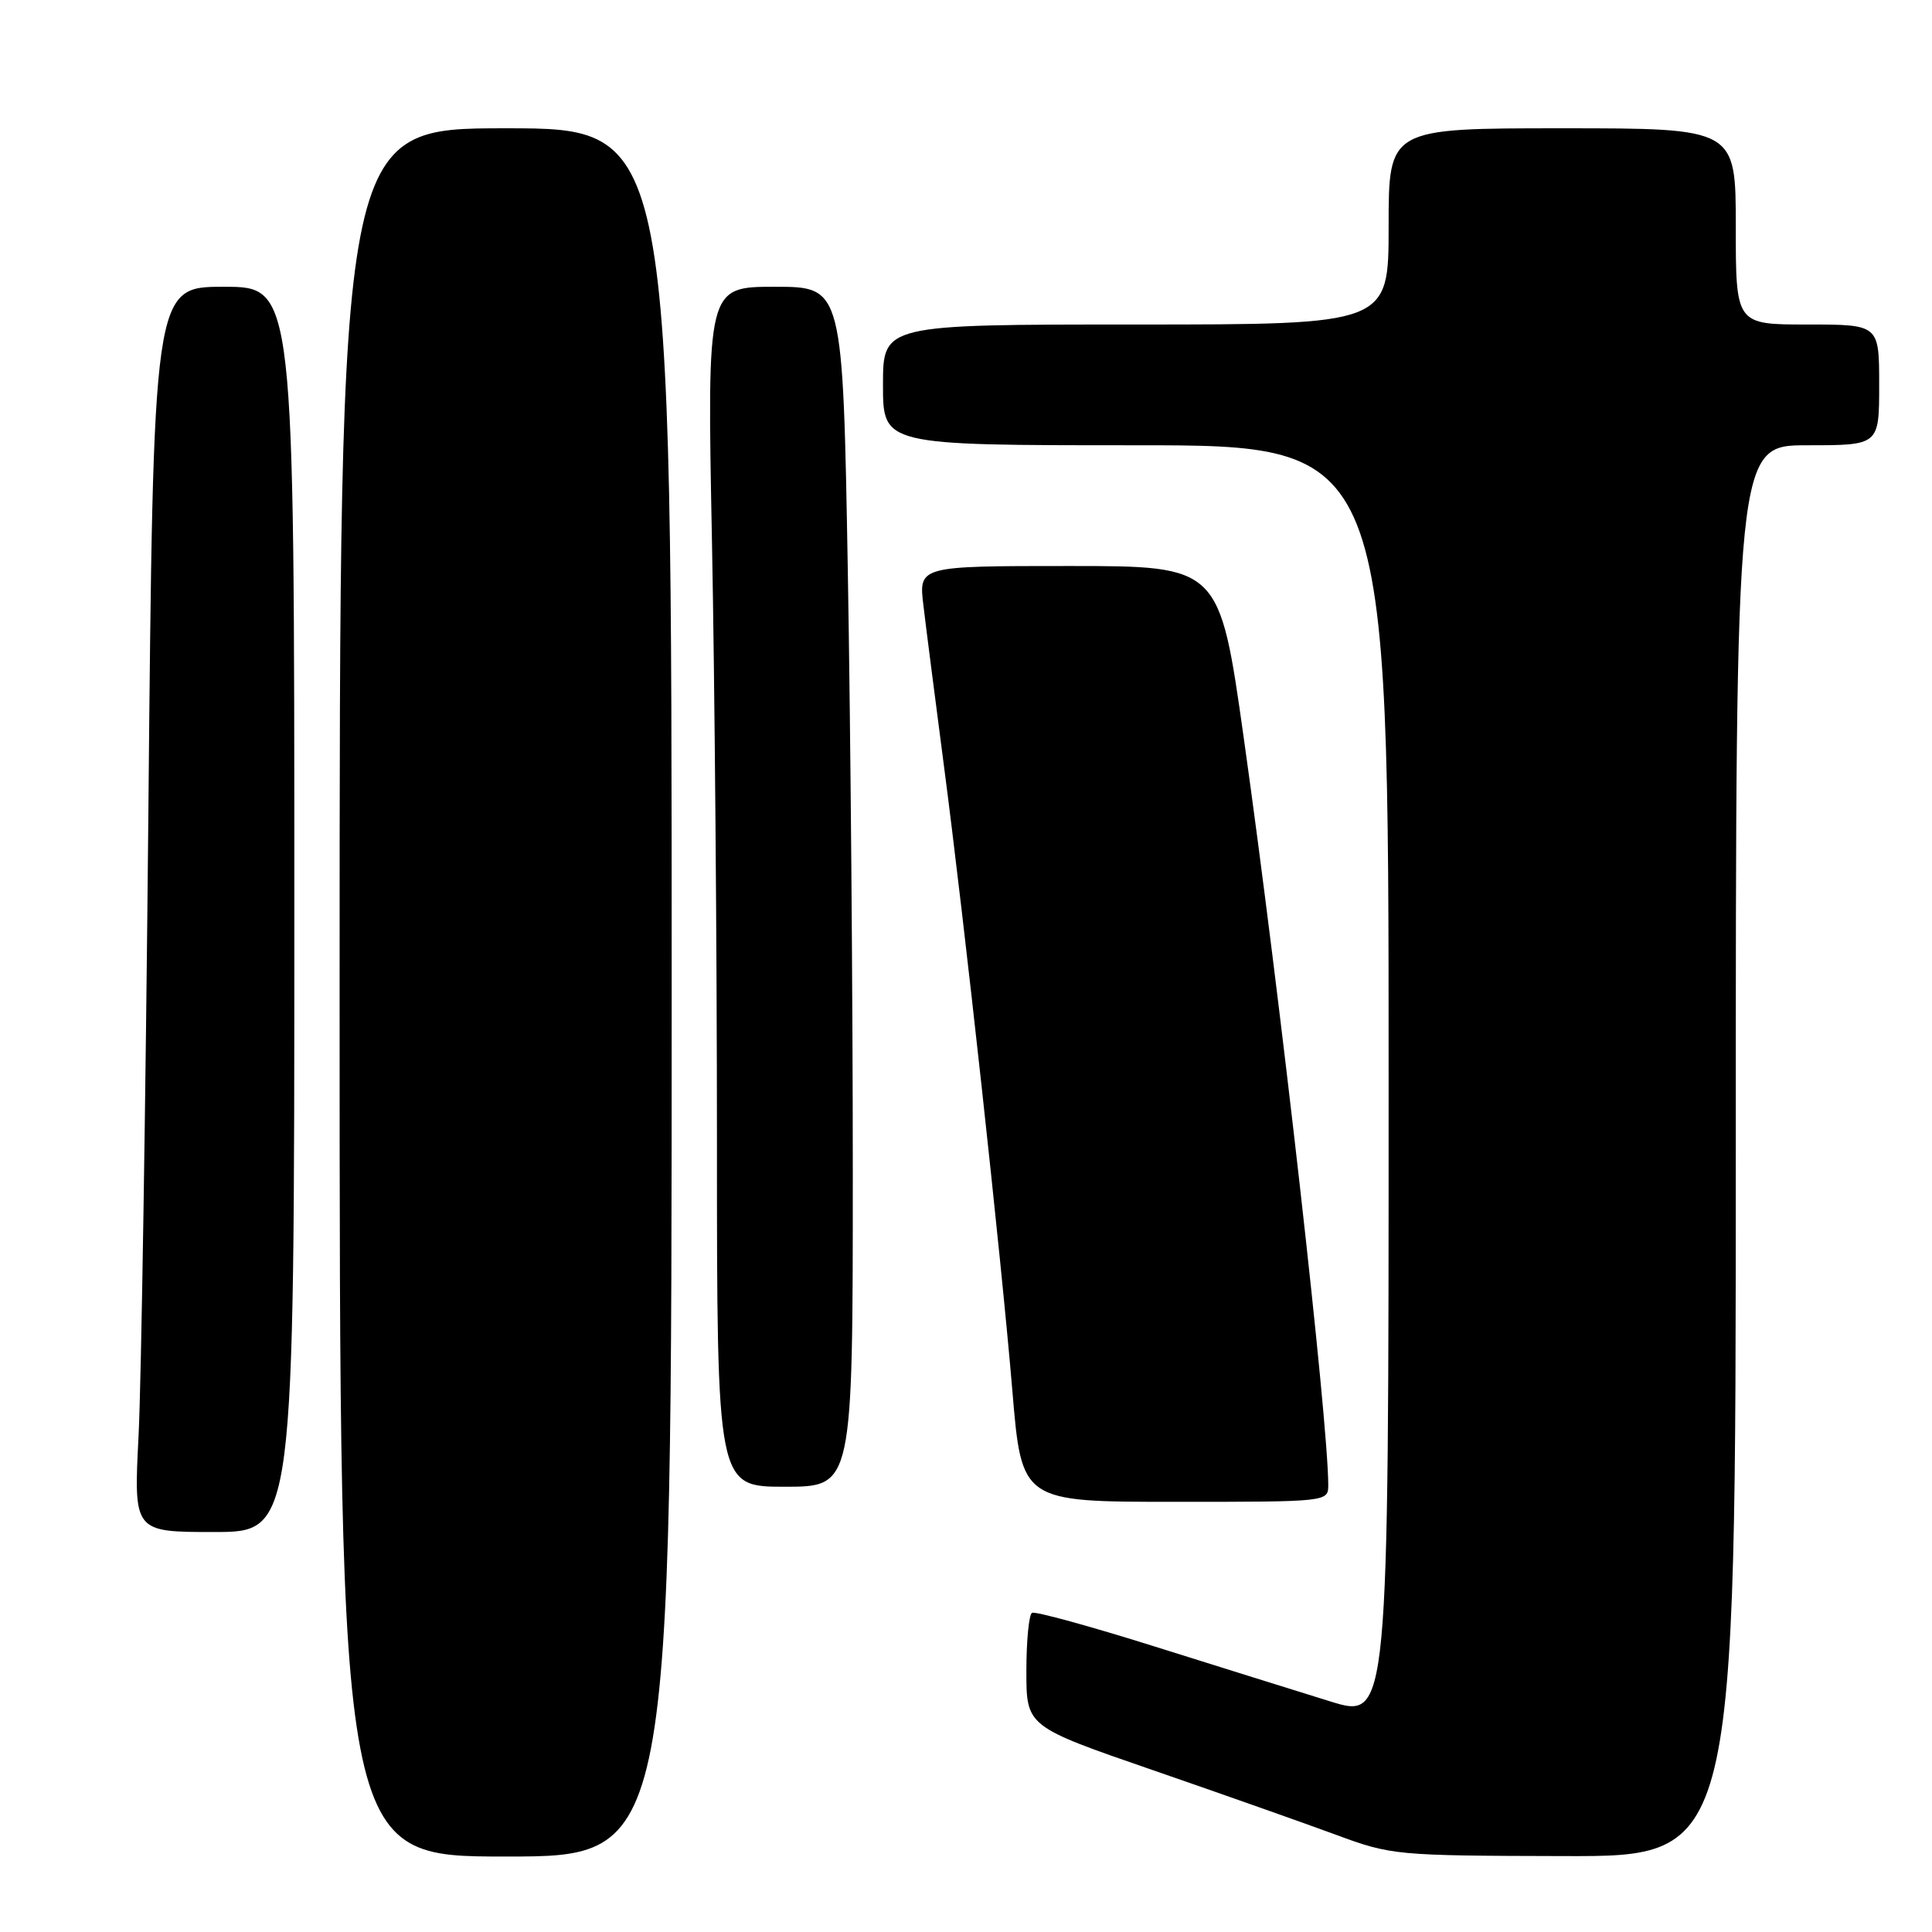 <?xml version="1.0" encoding="UTF-8" standalone="no"?>
<!DOCTYPE svg PUBLIC "-//W3C//DTD SVG 1.1//EN" "http://www.w3.org/Graphics/SVG/1.1/DTD/svg11.dtd" >
<svg xmlns="http://www.w3.org/2000/svg" xmlns:xlink="http://www.w3.org/1999/xlink" version="1.1" viewBox="0 0 256 256">
 <g >
 <path fill="currentColor"
d=" M 89.00 131.50 C 89.00 17.00 89.00 17.00 67.00 17.00 C 45.00 17.00 45.00 17.00 45.00 131.50 C 45.00 246.00 45.00 246.00 67.00 246.00 C 89.00 246.00 89.00 246.00 89.00 131.50 Z  M 230.00 152.50 C 230.00 59.00 230.00 59.00 239.50 59.00 C 249.00 59.00 249.00 59.00 249.00 51.00 C 249.00 43.00 249.00 43.00 239.50 43.00 C 230.00 43.00 230.00 43.00 230.00 30.00 C 230.00 17.00 230.00 17.00 207.00 17.00 C 184.00 17.00 184.00 17.00 184.00 30.00 C 184.00 43.00 184.00 43.00 150.50 43.00 C 117.00 43.00 117.00 43.00 117.00 51.00 C 117.00 59.00 117.00 59.00 150.50 59.00 C 184.00 59.00 184.00 59.00 184.00 143.42 C 184.00 227.84 184.00 227.84 176.25 225.44 C 171.99 224.12 161.53 220.85 153.00 218.17 C 144.47 215.49 137.16 213.48 136.75 213.71 C 136.34 213.93 136.00 217.41 136.00 221.44 C 136.00 228.77 136.00 228.77 152.75 234.55 C 161.96 237.73 172.88 241.59 177.00 243.11 C 184.36 245.83 184.92 245.89 207.25 245.94 C 230.00 246.00 230.00 246.00 230.00 152.50 Z  M 39.00 120.50 C 39.00 38.00 39.00 38.00 29.65 38.00 C 20.31 38.00 20.31 38.00 19.66 107.75 C 19.30 146.11 18.72 183.24 18.36 190.25 C 17.71 203.00 17.71 203.00 28.35 203.00 C 39.00 203.00 39.00 203.00 39.00 120.50 Z  M 176.00 196.75 C 175.98 188.12 169.68 132.41 164.80 97.75 C 161.59 75.00 161.59 75.00 141.66 75.00 C 121.72 75.00 121.72 75.00 122.36 80.25 C 122.70 83.14 123.90 92.46 125.01 100.97 C 127.83 122.43 132.66 166.56 134.14 184.25 C 135.37 199.00 135.37 199.00 155.68 199.00 C 176.00 199.00 176.00 199.00 176.00 196.75 Z  M 113.00 155.16 C 113.00 132.15 112.70 96.38 112.34 75.66 C 111.68 38.00 111.68 38.00 102.68 38.00 C 93.68 38.00 93.68 38.00 94.34 71.75 C 94.70 90.31 95.00 126.09 95.00 151.25 C 95.00 197.00 95.00 197.00 104.00 197.00 C 113.00 197.00 113.00 197.00 113.00 155.16 Z "/>
</g>
</svg>